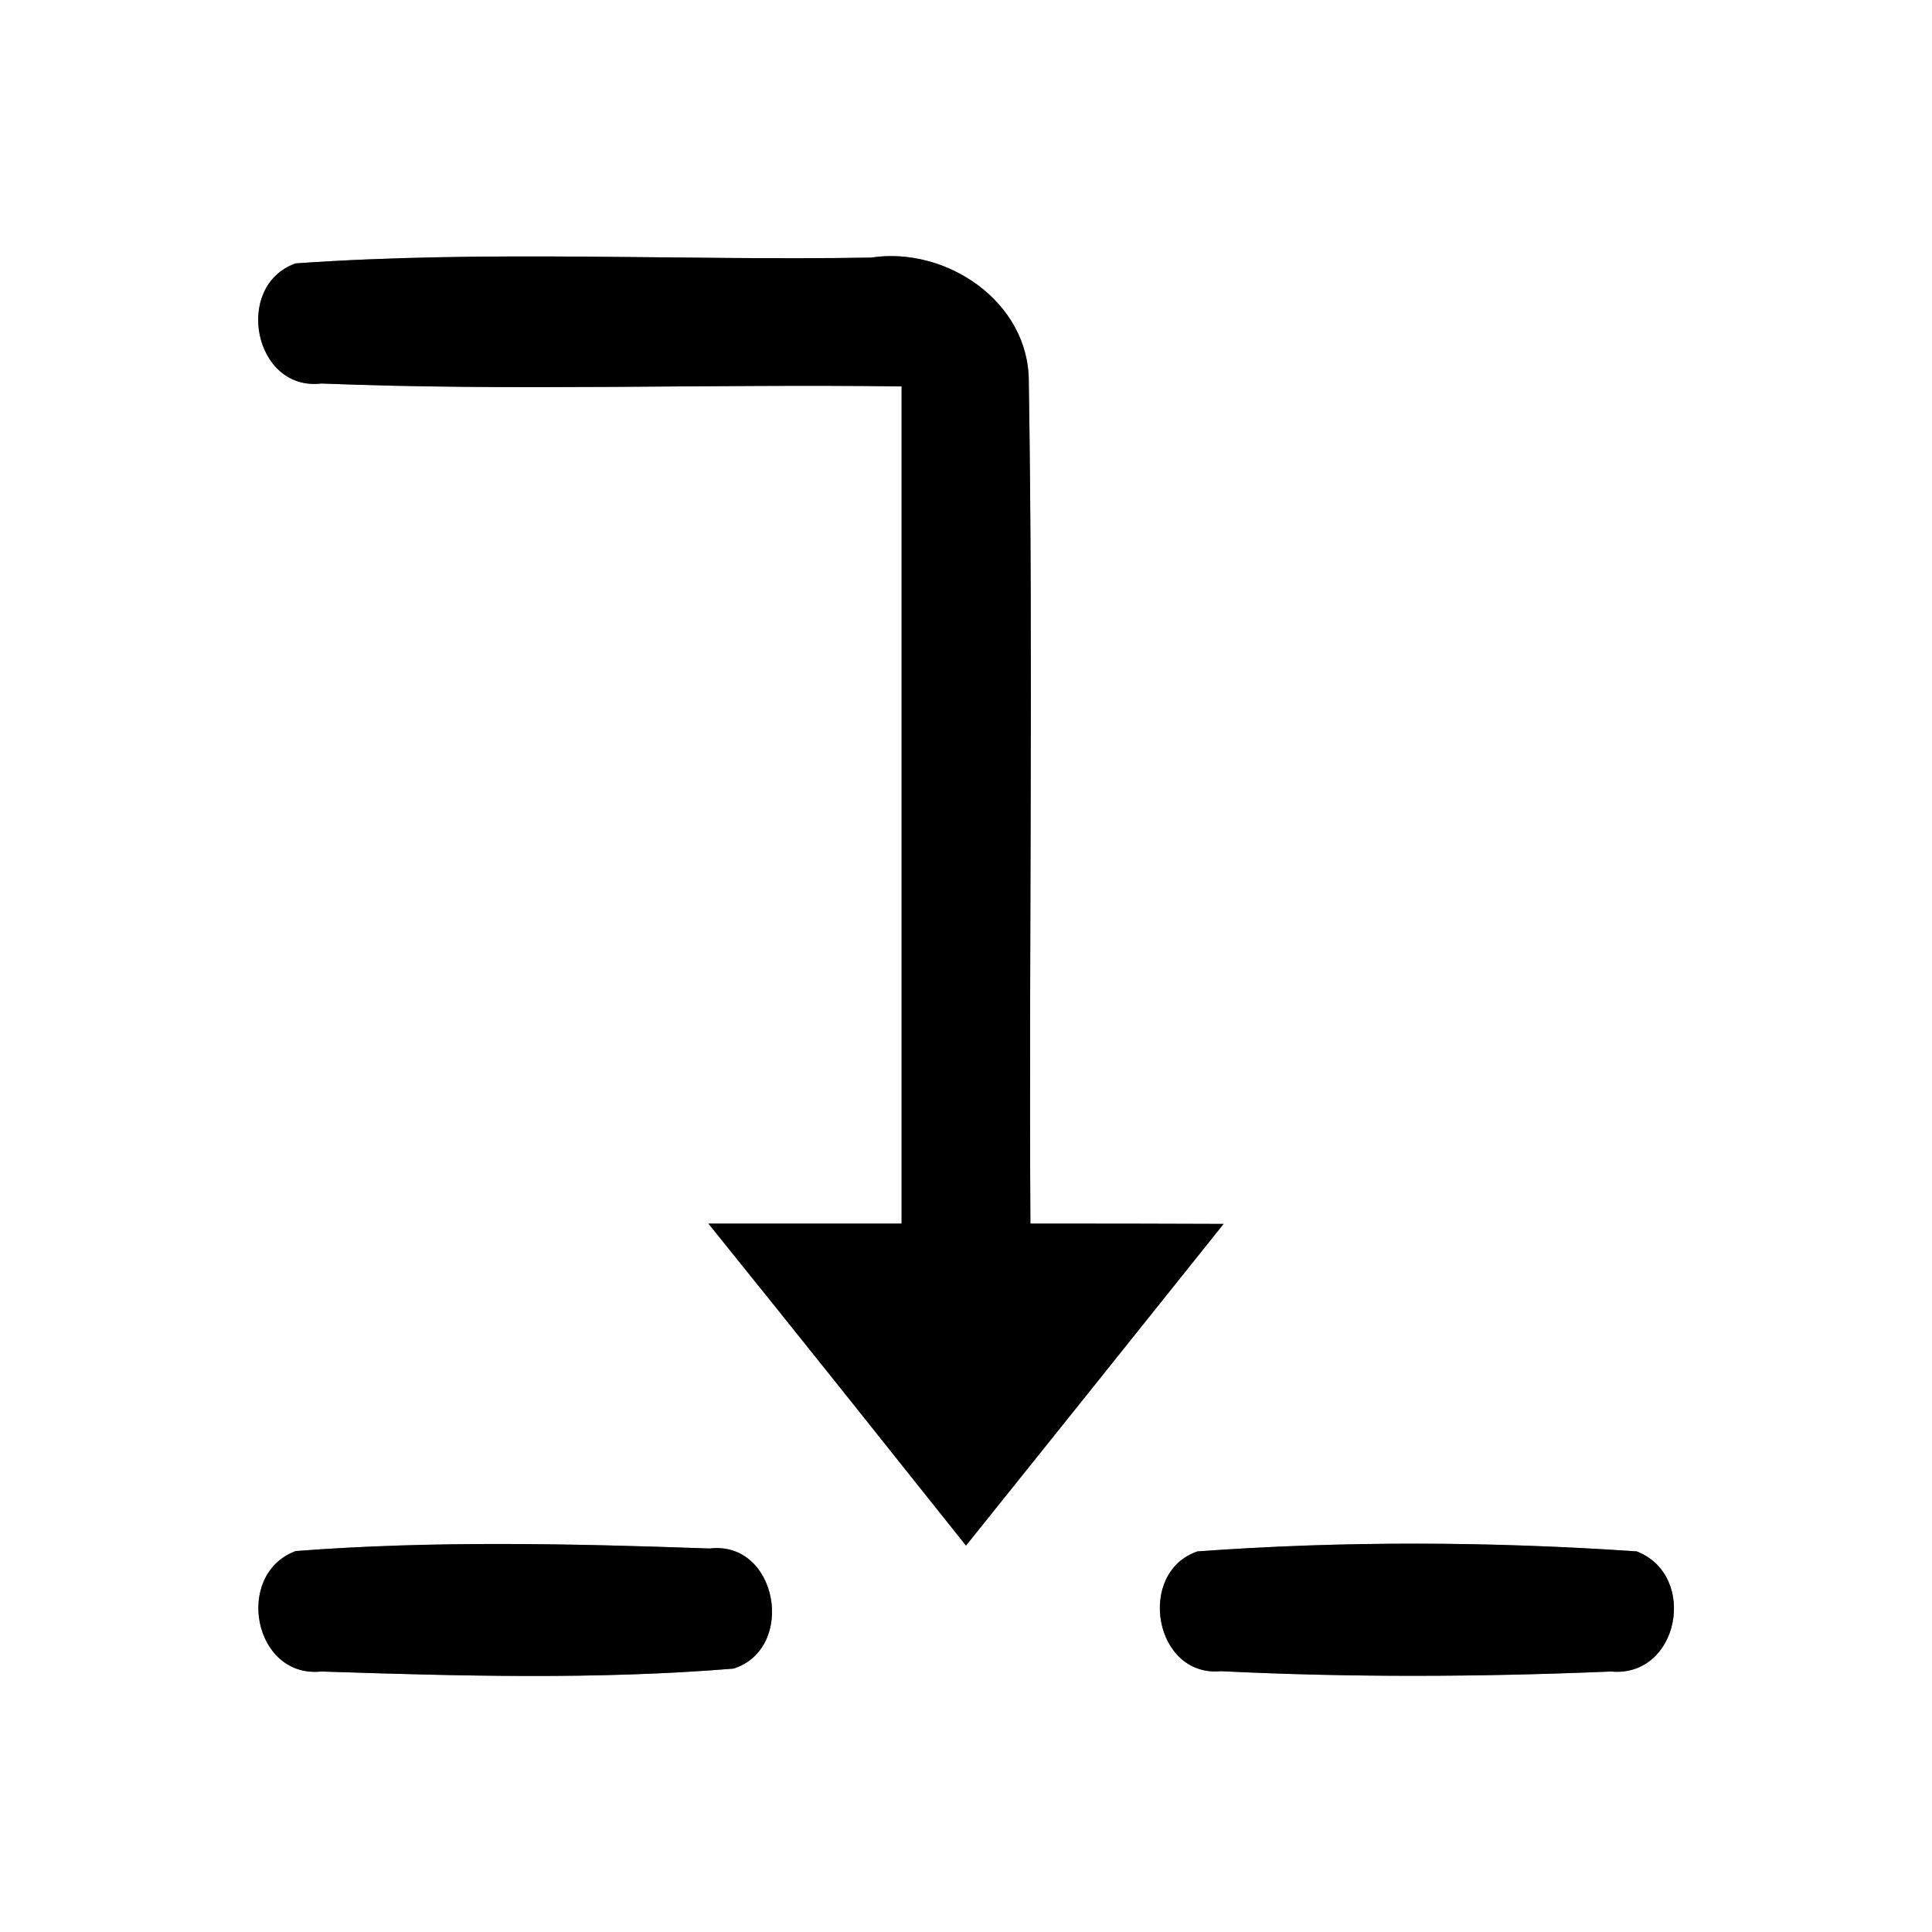 <?xml version="1.0" encoding="UTF-8" ?>
<!DOCTYPE svg PUBLIC "-//W3C//DTD SVG 1.1//EN" "http://www.w3.org/Graphics/SVG/1.1/DTD/svg11.dtd">
<svg width="60pt" height="60pt" viewBox="0 0 60 60" version="1.1" xmlns="http://www.w3.org/2000/svg">
<rect x="0" y="0" width="60" height="60" fill="#808080" stroke="none"/>
<g id="#ffffffff">
<path fill="#ffffff" opacity="1.00" d=" M 0.00 0.00 L 60.00 0.00 L 60.00 60.00 L 0.00 60.00 L 0.00 0.00 M 9.18 8.18 C 7.24 8.87 7.88 12.16 9.98 11.91 C 15.98 12.15 21.99 11.92 28.00 12.00 C 28.00 20.67 28.00 29.33 28.00 38.00 C 26.00 38.00 24.00 38.00 22.00 38.00 C 24.68 41.32 27.34 44.66 30.00 48.00 C 32.67 44.67 35.34 41.34 38.00 38.01 C 36.00 38.00 34.00 38.00 32.00 38.00 C 31.95 29.29 32.09 20.57 31.95 11.87 C 31.97 9.38 29.39 7.64 27.05 8.00 C 21.10 8.10 15.12 7.76 9.18 8.18 M 9.18 48.17 C 7.26 48.89 7.87 52.13 9.98 51.91 C 14.23 52.05 18.53 52.17 22.78 51.82 C 24.74 51.19 24.15 47.84 22.04 48.09 C 17.76 47.94 13.45 47.84 9.18 48.17 M 37.19 48.18 C 35.28 48.83 35.84 52.10 37.92 51.90 C 41.95 52.10 46.00 52.08 50.03 51.91 C 52.14 52.11 52.75 48.93 50.83 48.18 C 46.30 47.87 41.72 47.85 37.19 48.18 Z" />
</g>
<g id="#000000ff">
<path fill="#000000" opacity="1.00" d=" M 9.18 8.18 C 15.12 7.76 21.10 8.10 27.05 8.00 C 29.39 7.64 31.97 9.38 31.95 11.87 C 32.09 20.57 31.95 29.29 32.00 38.00 C 34.00 38.00 36.00 38.00 38.00 38.01 C 35.34 41.34 32.67 44.67 30.00 48.00 C 27.34 44.66 24.68 41.32 22.00 38.00 C 24.00 38.00 26.00 38.00 28.00 38.00 C 28.00 29.33 28.00 20.67 28.00 12.00 C 21.99 11.92 15.98 12.15 9.98 11.91 C 7.88 12.16 7.24 8.87 9.18 8.18 Z" />
<path fill="#000000" opacity="1.00" d=" M 9.18 48.17 C 13.45 47.84 17.76 47.94 22.04 48.09 C 24.15 47.84 24.74 51.19 22.78 51.82 C 18.53 52.17 14.23 52.05 9.98 51.91 C 7.87 52.13 7.26 48.89 9.18 48.17 Z" />
<path fill="#000000" opacity="1.00" d=" M 37.19 48.18 C 41.72 47.85 46.30 47.87 50.83 48.18 C 52.75 48.93 52.14 52.11 50.03 51.91 C 46.00 52.08 41.95 52.10 37.92 51.90 C 35.84 52.10 35.28 48.83 37.19 48.18 Z" />
</g>
</svg>
